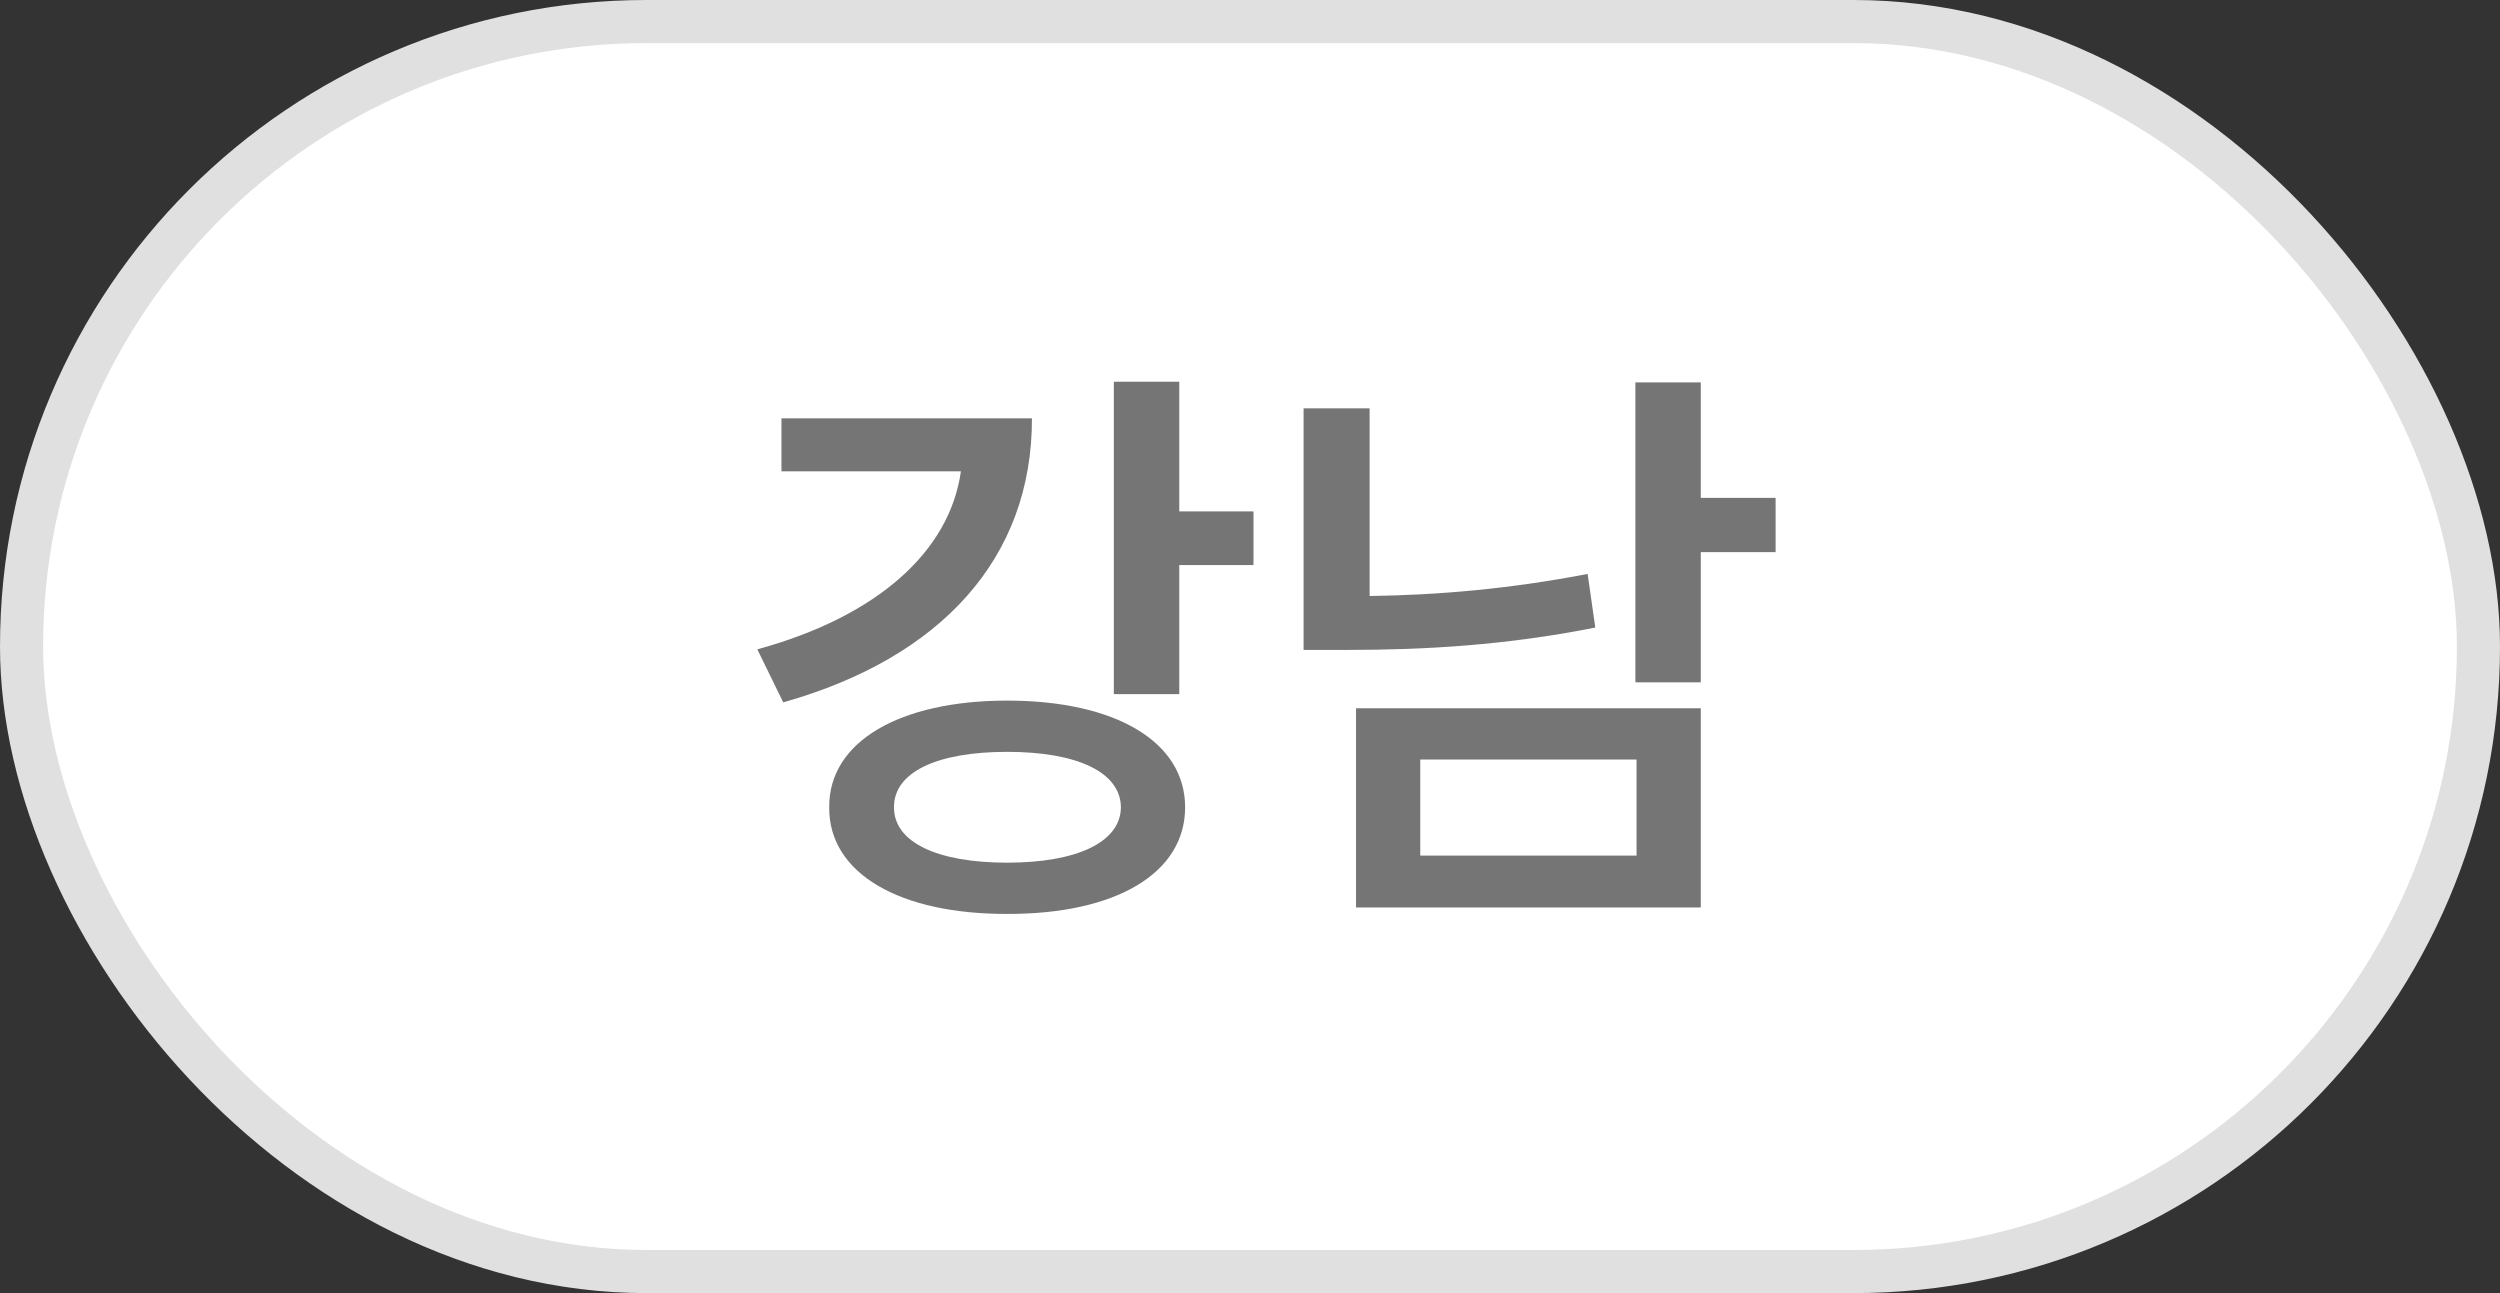 <svg width="58" height="30" viewBox="0 0 58 30" fill="none" xmlns="http://www.w3.org/2000/svg">
<rect x="0" y="0" width="58" height="30" fill="#333333" stroke="none"/>
<rect x="0.5" y="0.5" width="57" height="29" rx="14.5" fill="white" stroke="#E0E0E0"/>
<path d="M27.359 8.857H25.841V16.104H27.359V13.109H29.081V11.865H27.359V8.857ZM17.57 15.065L18.171 16.295C21.828 15.263 23.948 12.952 23.941 9.705H18.13V10.935H22.293C22.033 12.788 20.365 14.299 17.57 15.065ZM19.238 18.729C19.224 20.267 20.878 21.21 23.366 21.203C25.875 21.21 27.495 20.267 27.495 18.729C27.495 17.204 25.875 16.254 23.366 16.254C20.878 16.254 19.224 17.204 19.238 18.729ZM20.741 18.729C20.735 17.915 21.733 17.443 23.366 17.443C24.993 17.443 25.998 17.915 26.005 18.729C25.998 19.535 24.993 20.014 23.366 20.014C21.733 20.014 20.735 19.535 20.741 18.729ZM39.458 8.871H37.941V15.83H39.458V12.809H41.194V11.551H39.458V8.871ZM30.243 15.078H31.269C33.06 15.078 34.96 14.969 37.011 14.559L36.833 13.315C35.029 13.663 33.354 13.807 31.775 13.827V9.473H30.243V15.078ZM31.46 21.053H39.458V16.432H31.46V21.053ZM32.95 19.85V17.621H37.968V19.85H32.95Z" fill="#757575"/>
</svg>

